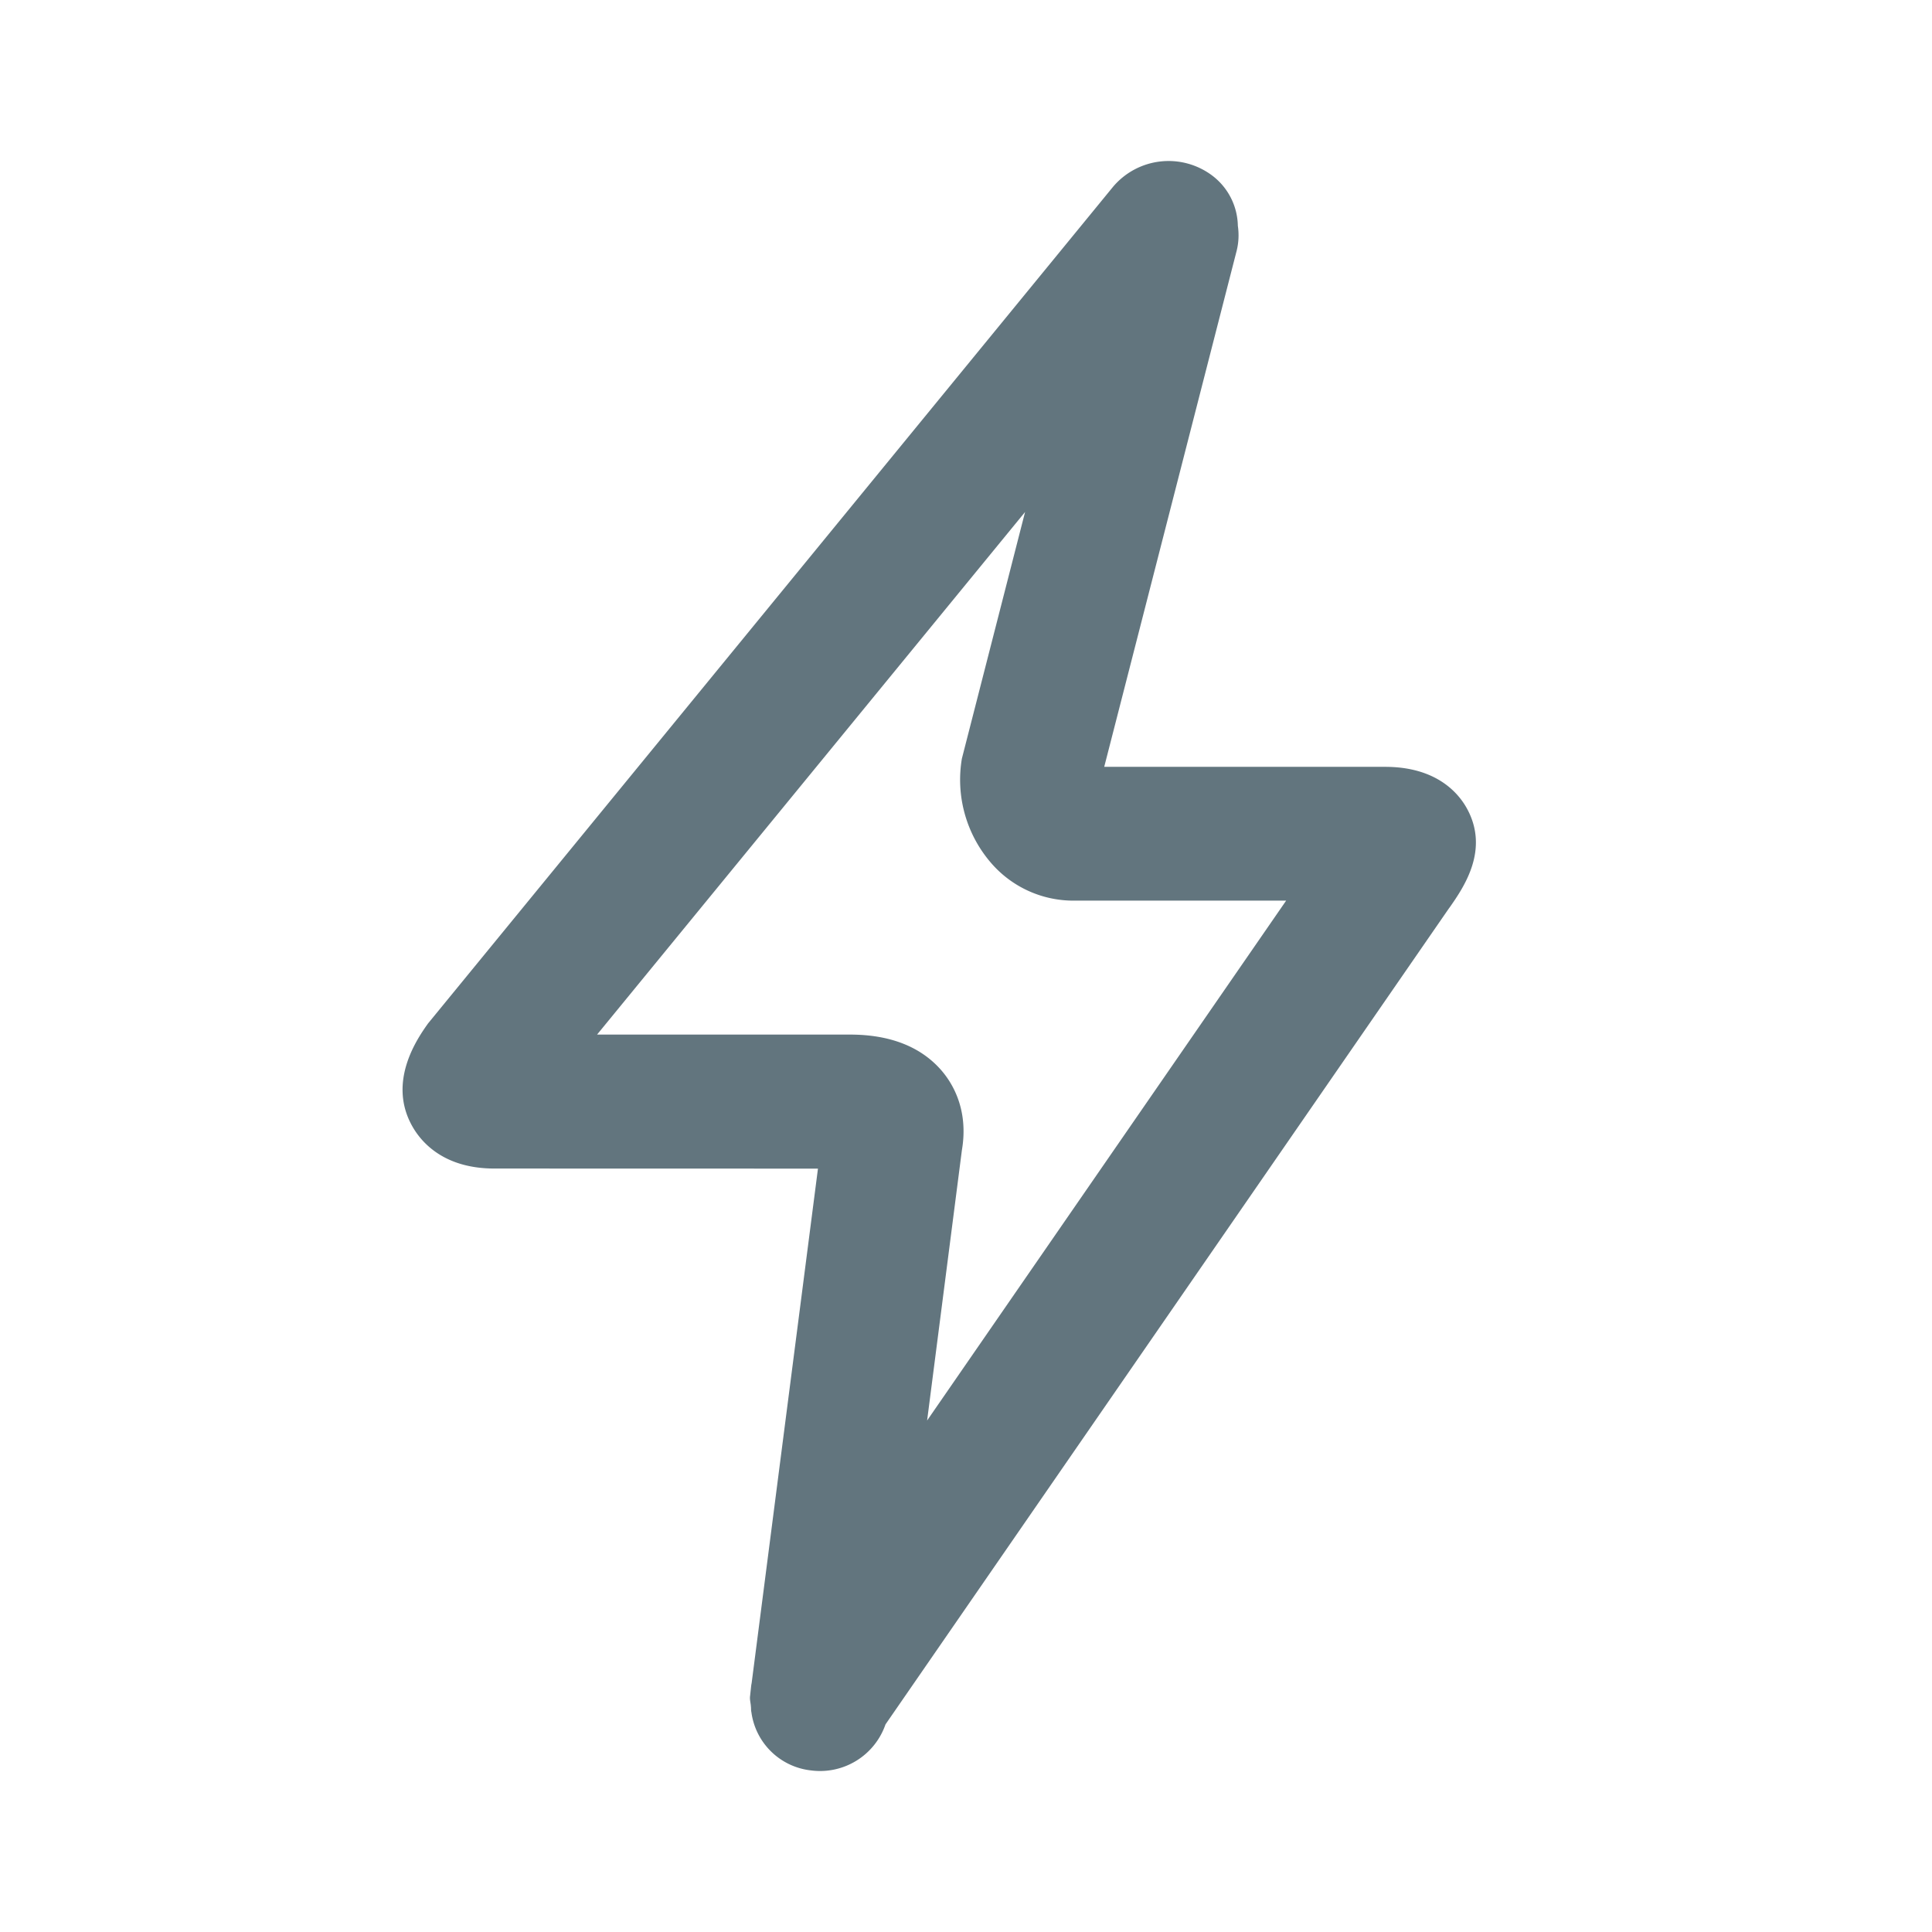 <svg xmlns="http://www.w3.org/2000/svg" fill="none" viewBox="0 0 24 24"><path fill="#62757E" fill-rule="evenodd" d="M18.004 11.277 11 21.421a.86.86 0 0 1-.923.572.84.84 0 0 1-.743-.724c-.006-.022-.003-.046-.006-.069-.002-.045-.017-.087-.01-.133l.007-.066c.004-.03.005-.061.012-.092l.824-6.392-4.02-.001c-.633 0-.912-.332-1.022-.53-.31-.556.073-1.095.198-1.272l8.51-10.394a.903.903 0 0 1 1.225-.144.8.8 0 0 1 .325.629.8.8 0 0 1-.014.307l-1.646 6.414h3.49c.63 0 .904.319 1.011.509.292.52-.037.99-.213 1.242m-4.669-.089a1.35 1.35 0 0 1-1.02-.463 1.58 1.58 0 0 1-.367-1.302l.785-3.063-5.317 6.492h3.142c.49 0 .87.146 1.126.434.136.153.352.486.264 1.002l-.432 3.358 4.46-6.458z" clip-rule="evenodd"/></svg>